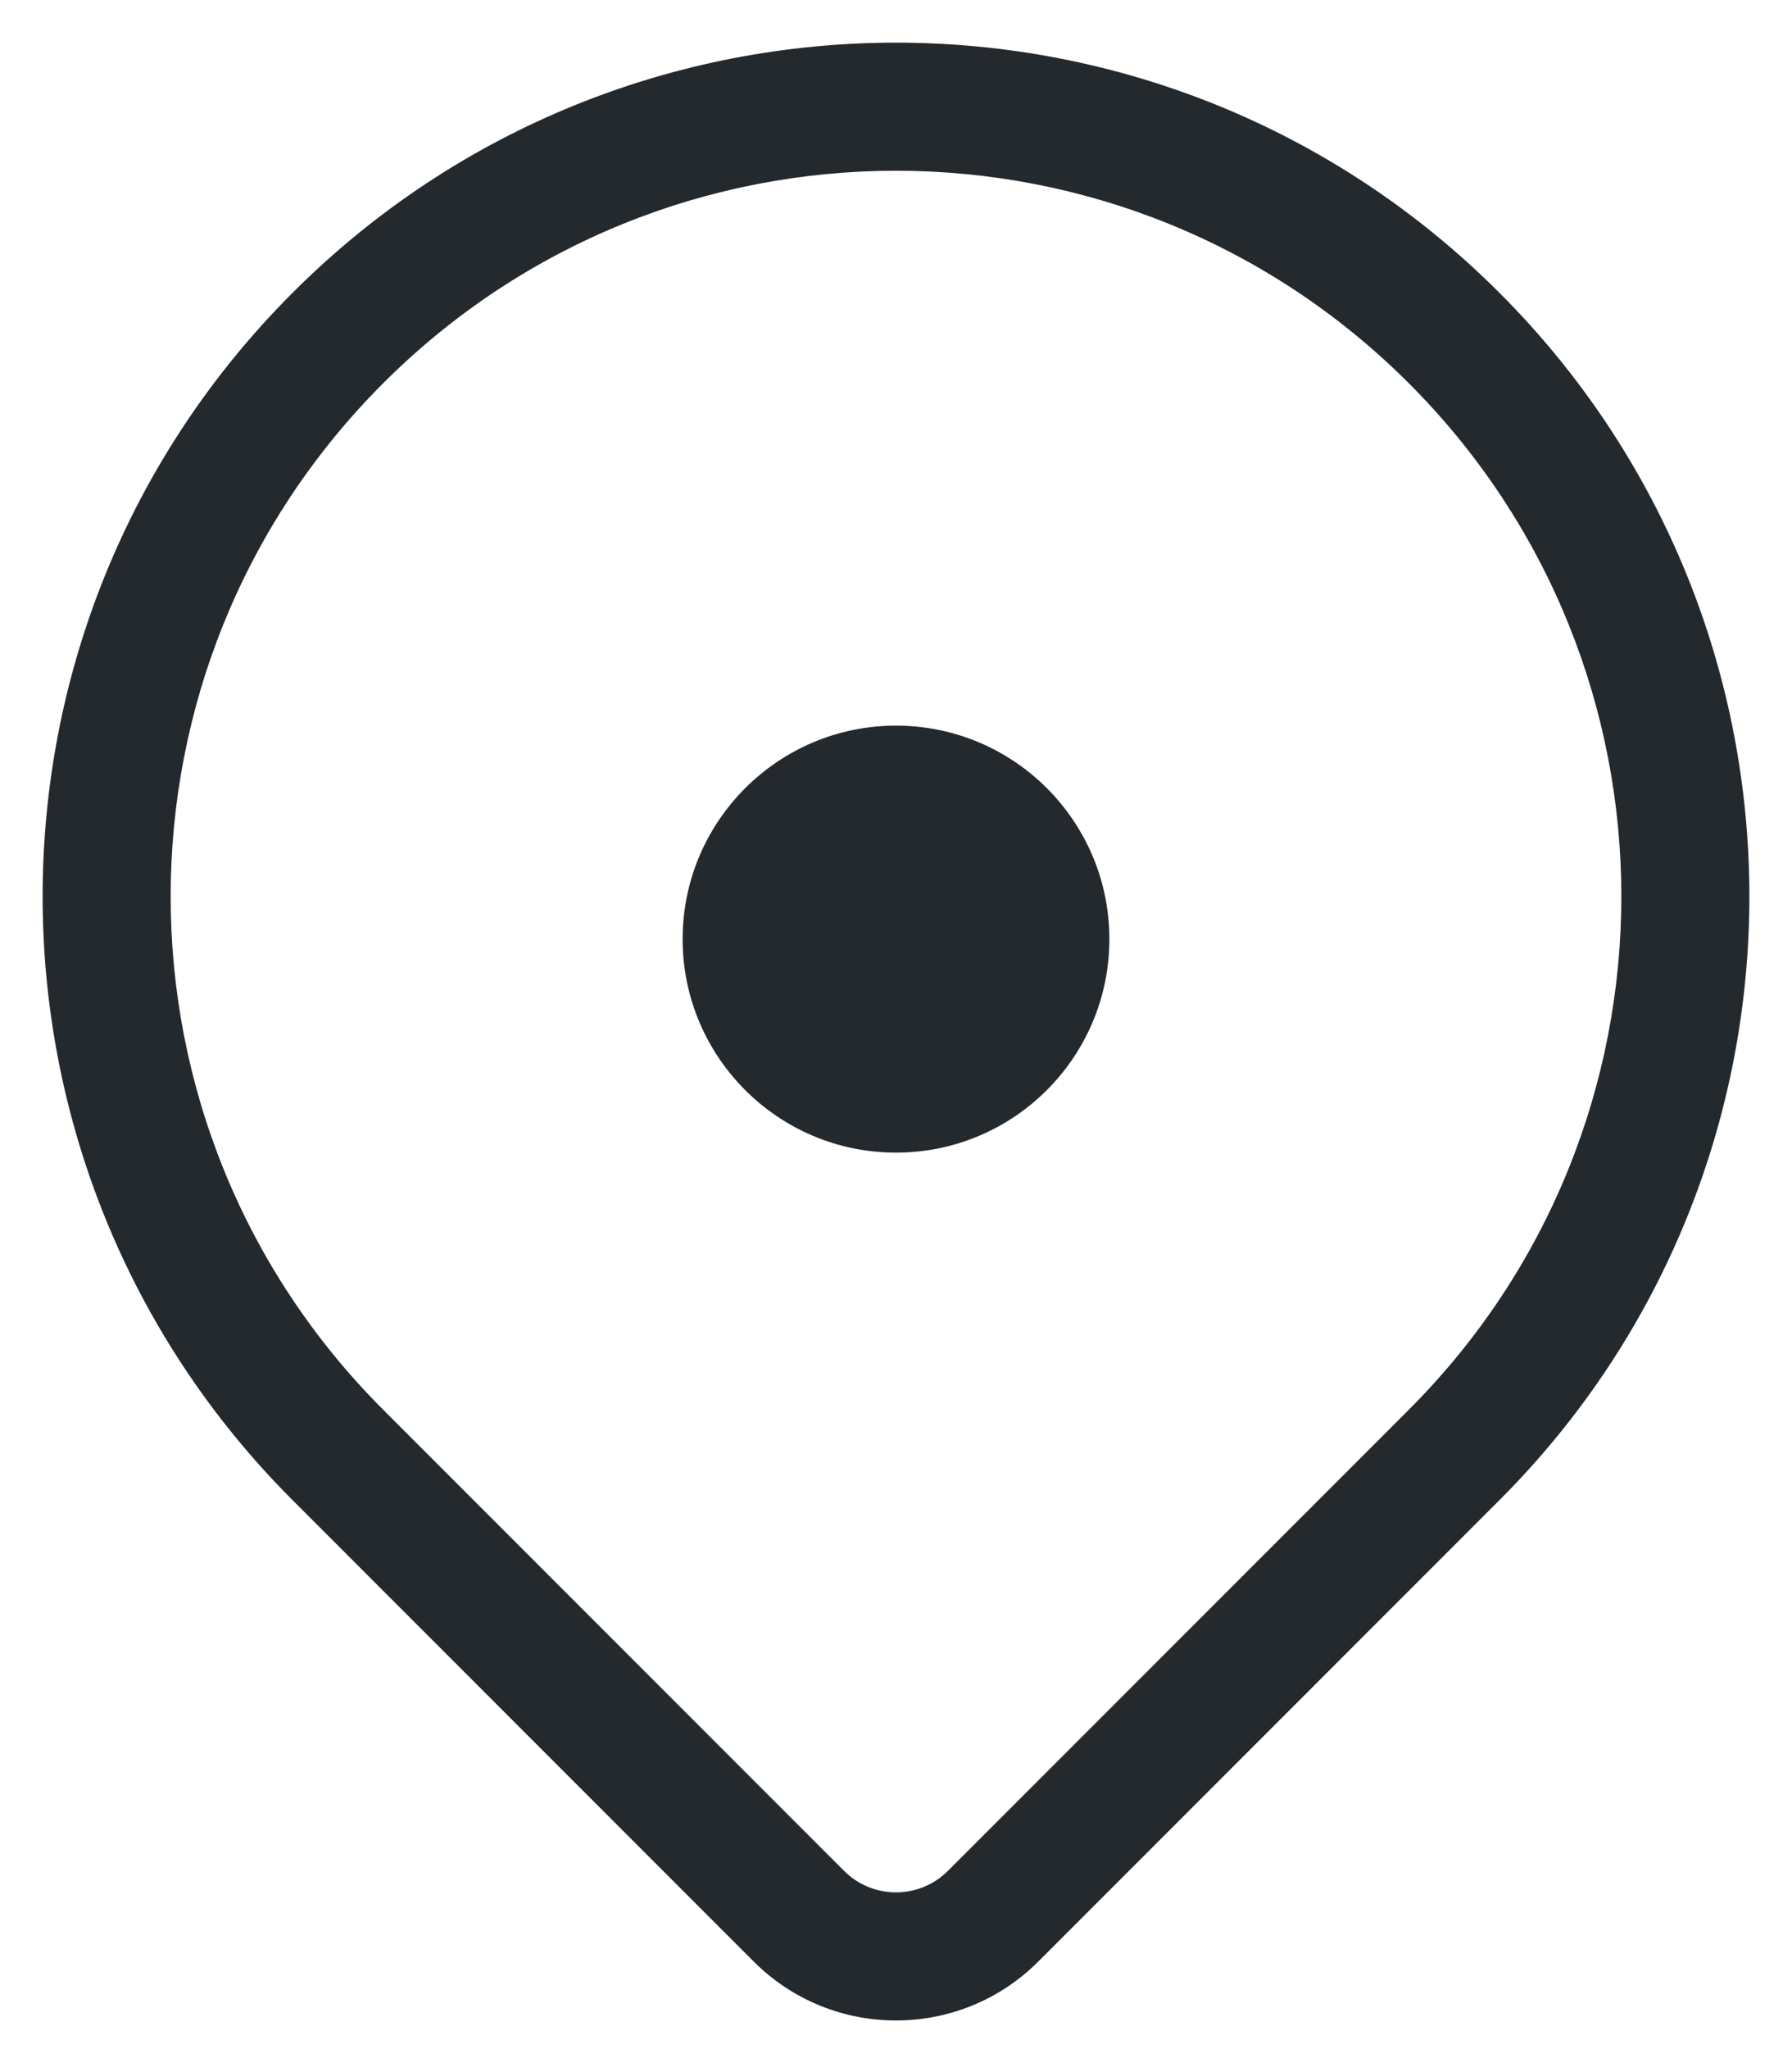 <svg width="14" height="16" viewBox="0 0 14 16" fill="none" xmlns="http://www.w3.org/2000/svg">
<path d="M7 9C7.921 9 8.667 8.253 8.667 7.333C8.667 6.413 7.921 5.666 7 5.666C6.08 5.666 5.333 6.413 5.333 7.333C5.333 8.253 6.08 9 7 9Z" fill="#24292E"/>
<path fill-rule="evenodd" clip-rule="evenodd" d="M11.714 2.286C9.111 -0.318 4.889 -0.318 2.286 2.286C-0.318 4.889 -0.318 9.11 2.286 11.714L2.304 11.732L5.888 15.316C6.502 15.93 7.498 15.93 8.112 15.316L11.714 11.714C14.318 9.11 14.318 4.889 11.714 2.286ZM2.993 2.993C5.206 0.78 8.794 0.78 11.007 2.993C13.22 5.206 13.22 8.794 11.007 11.007L7.405 14.609C7.181 14.832 6.819 14.832 6.595 14.609L3.01 11.024L3.009 11.022L2.993 11.007C0.78 8.794 0.78 5.206 2.993 2.993Z" fill="#24292E"/>
</svg>
